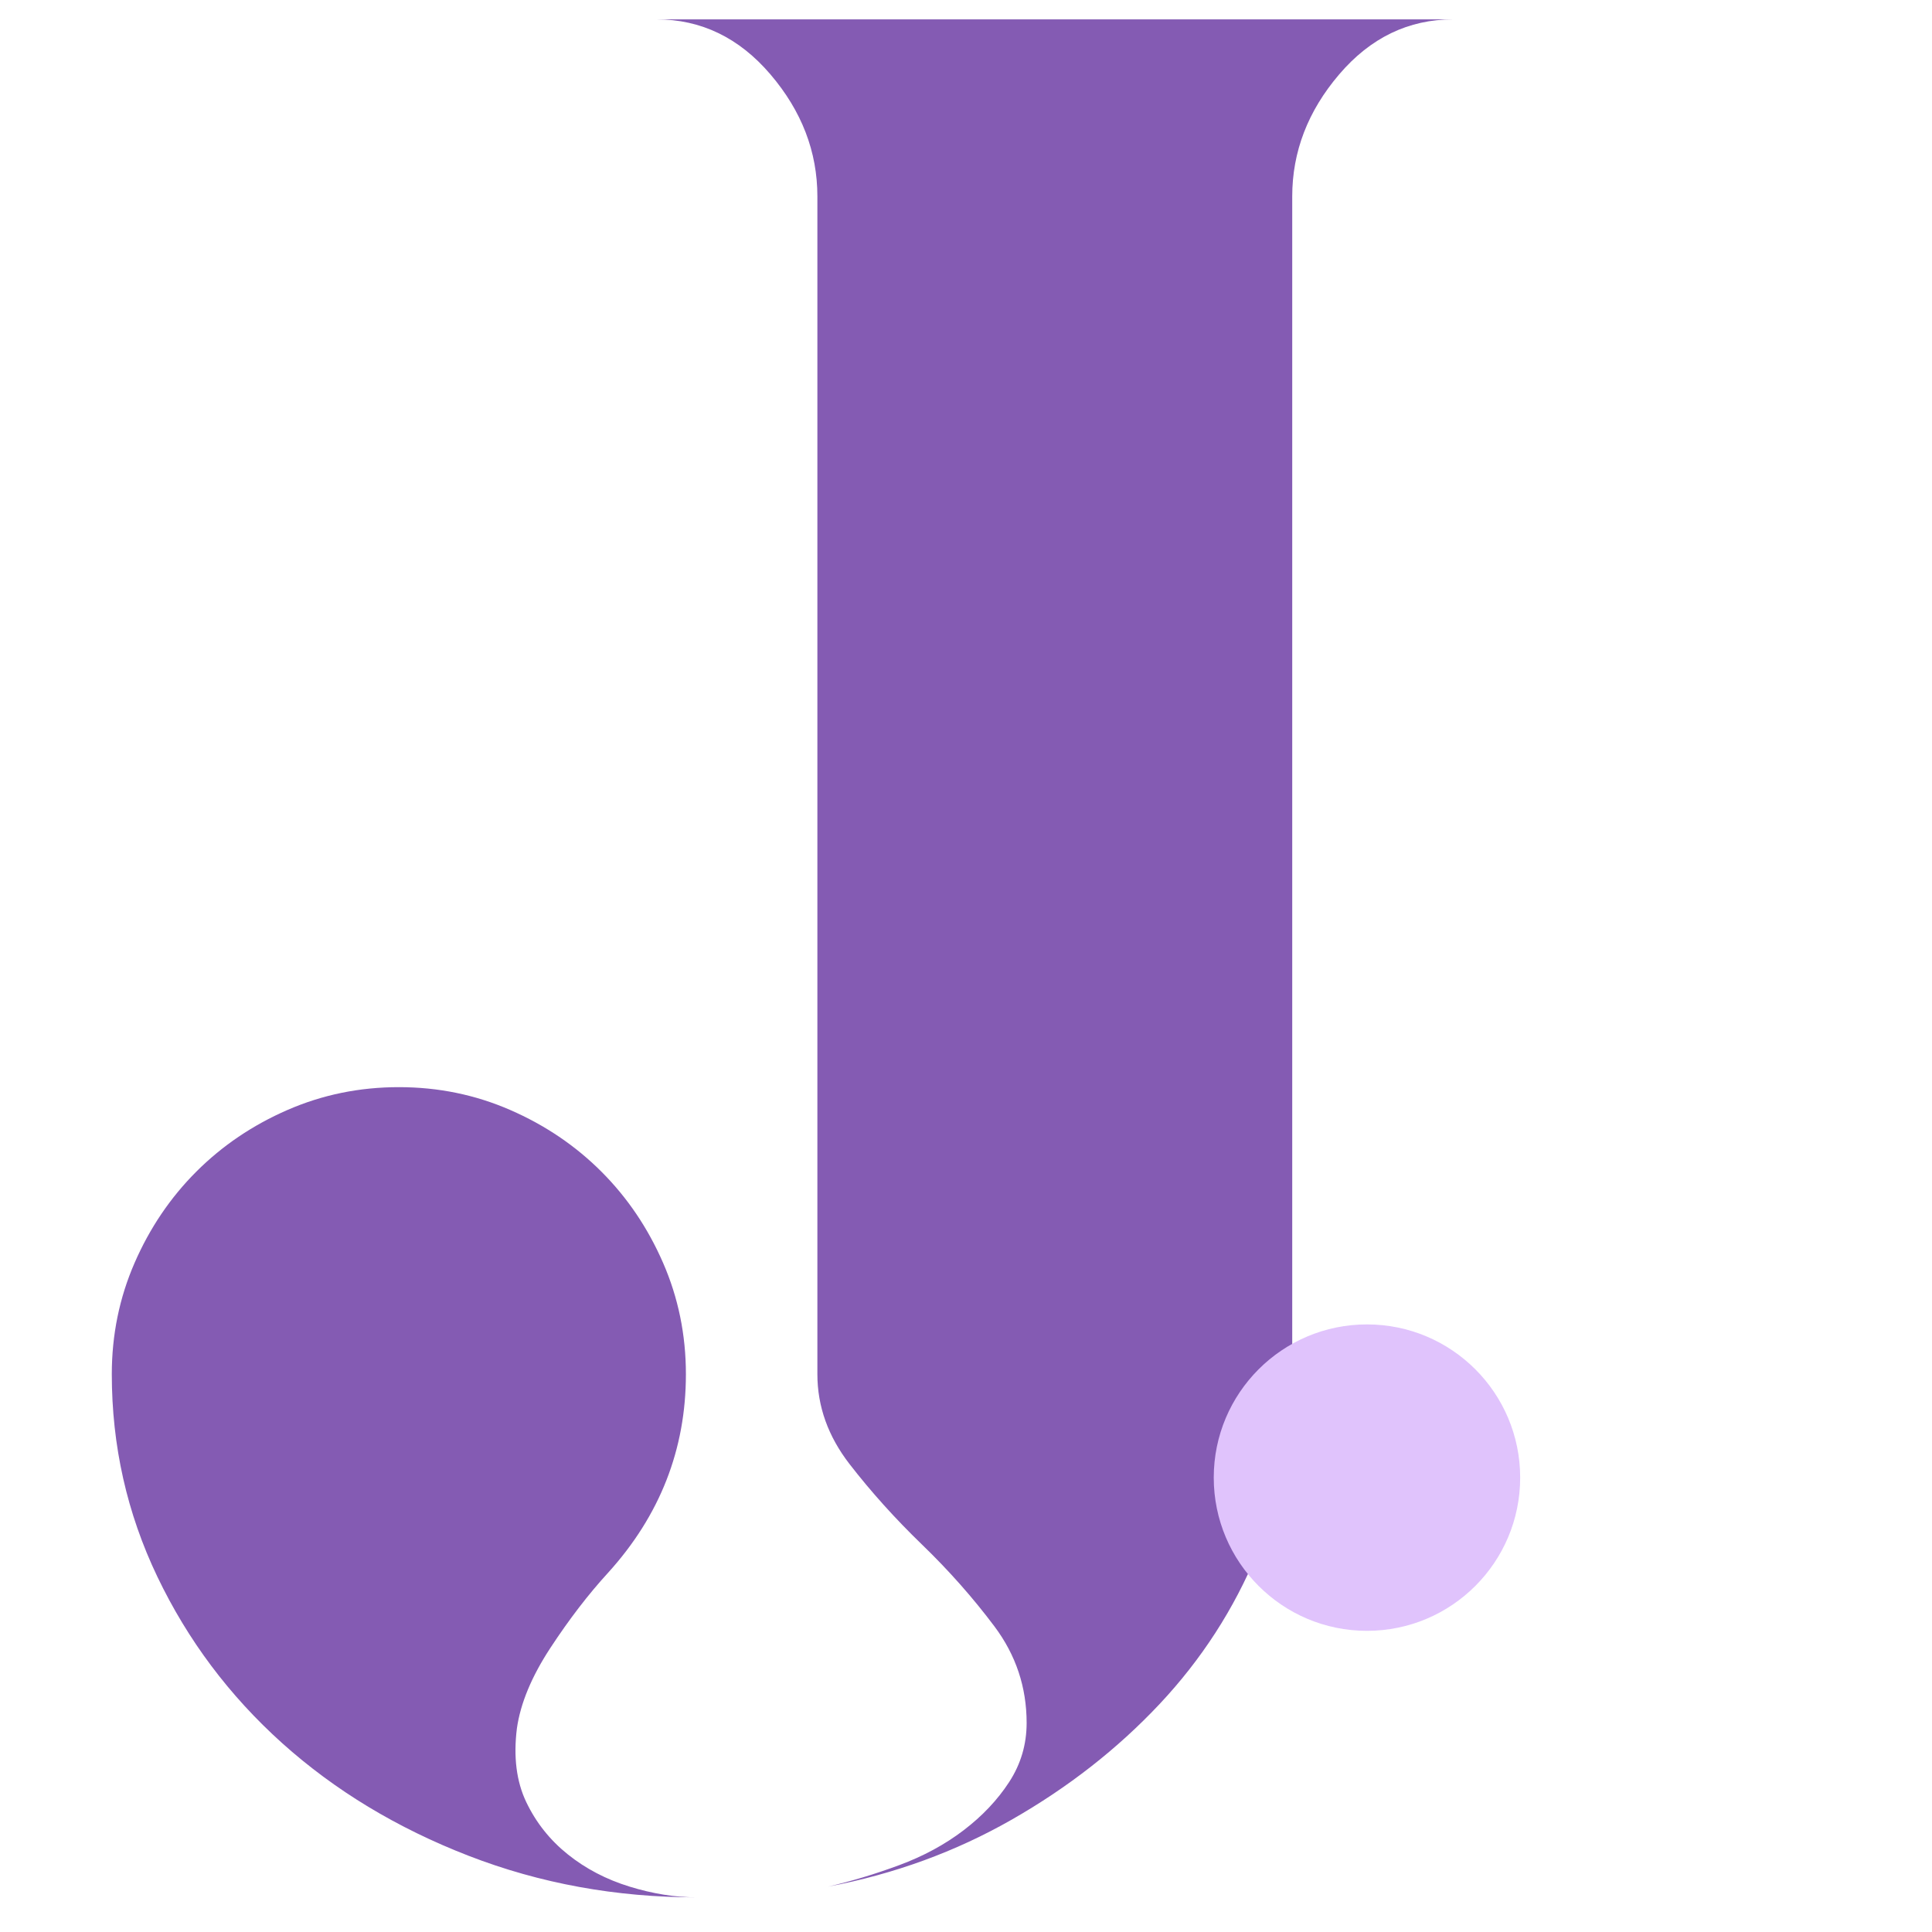 <svg xmlns="http://www.w3.org/2000/svg" xmlns:xlink="http://www.w3.org/1999/xlink" width="1500" zoomAndPan="magnify" viewBox="0 0 1125 1125" height="1500" preserveAspectRatio="xMidYMid meet" version="1.0"><defs><g/><clipPath id="4955f3d7a6"><path d="M 706.762 771.199 L 885.195 771.199 L 885.195 949.633 L 706.762 949.633 Z M 706.762 771.199 " clip-rule="nonzero"/></clipPath><clipPath id="d1b1a62937"><path d="M 795.98 771.199 C 746.707 771.199 706.762 811.141 706.762 860.414 C 706.762 909.688 746.707 949.633 795.98 949.633 C 845.254 949.633 885.195 909.688 885.195 860.414 C 885.195 811.141 845.254 771.199 795.98 771.199 " clip-rule="nonzero"/></clipPath></defs><g fill="#845bb3" fill-opacity="1"><g transform="translate(26.04, 1104.825)"><g><path d="M 274.953 -98.422 C 272.867 -81.754 274.688 -67.43 280.406 -55.453 C 286.133 -43.484 294.207 -33.332 304.625 -25 C 315.039 -16.664 327.02 -10.414 340.562 -6.25 C 354.102 -2.082 367.117 0 379.609 0 C 332.742 0 288.484 -8.066 246.828 -24.203 C 205.172 -40.348 168.977 -62.219 138.25 -89.812 C 107.531 -117.414 83.316 -149.703 65.609 -186.672 C 47.91 -223.648 39.062 -262.969 39.062 -304.625 C 39.062 -327.539 43.484 -349.148 52.328 -369.453 C 61.18 -389.766 73.16 -407.473 88.266 -422.578 C 103.367 -437.68 121.07 -449.656 141.375 -458.5 C 161.688 -467.352 183.297 -471.781 206.203 -471.781 C 229.117 -471.781 250.727 -467.352 271.031 -458.5 C 291.344 -449.656 309.051 -437.68 324.156 -422.578 C 339.258 -407.473 351.234 -389.766 360.078 -369.453 C 368.93 -349.148 373.359 -327.539 373.359 -304.625 C 373.359 -260.883 358.258 -222.352 328.062 -189.031 C 316.602 -176.531 305.406 -161.945 294.469 -145.281 C 283.539 -128.625 277.035 -113.004 274.953 -98.422 Z M 382.734 0 L 379.609 0 Z M 820.156 -1093.547 C 794.125 -1093.547 771.992 -1082.867 753.766 -1061.516 C 735.535 -1040.16 726.422 -1016.469 726.422 -990.438 L 726.422 -304.625 C 726.422 -268.176 719.648 -233.547 706.109 -200.734 C 692.578 -167.93 673.57 -138.508 649.094 -112.469 C 624.625 -86.438 595.984 -64.047 563.172 -45.297 C 530.367 -26.555 494.695 -13.539 456.156 -6.25 C 469.695 -9.375 483.5 -13.539 497.562 -18.75 C 511.625 -23.957 524.117 -30.723 535.047 -39.047 C 545.984 -47.379 554.836 -56.754 561.609 -67.172 C 568.379 -77.586 571.766 -89.047 571.766 -101.547 C 571.766 -122.367 565.516 -141.113 553.016 -157.781 C 540.523 -174.445 526.469 -190.328 510.844 -205.422 C 495.219 -220.523 481.156 -236.148 468.656 -252.297 C 456.164 -268.441 449.922 -285.883 449.922 -304.625 L 449.922 -990.438 C 449.922 -1016.469 440.805 -1040.16 422.578 -1061.516 C 404.348 -1082.867 382.219 -1093.547 356.188 -1093.547 Z M 820.156 -1093.547 "/></g></g></g><g clip-path="url(#4955f3d7a6)"><g clip-path="url(#d1b1a62937)"><path fill="#e0c3fc" d="M 706.762 771.199 L 885.195 771.199 L 885.195 949.633 L 706.762 949.633 Z M 706.762 771.199 " fill-opacity="1" fill-rule="nonzero"/></g></g></svg>